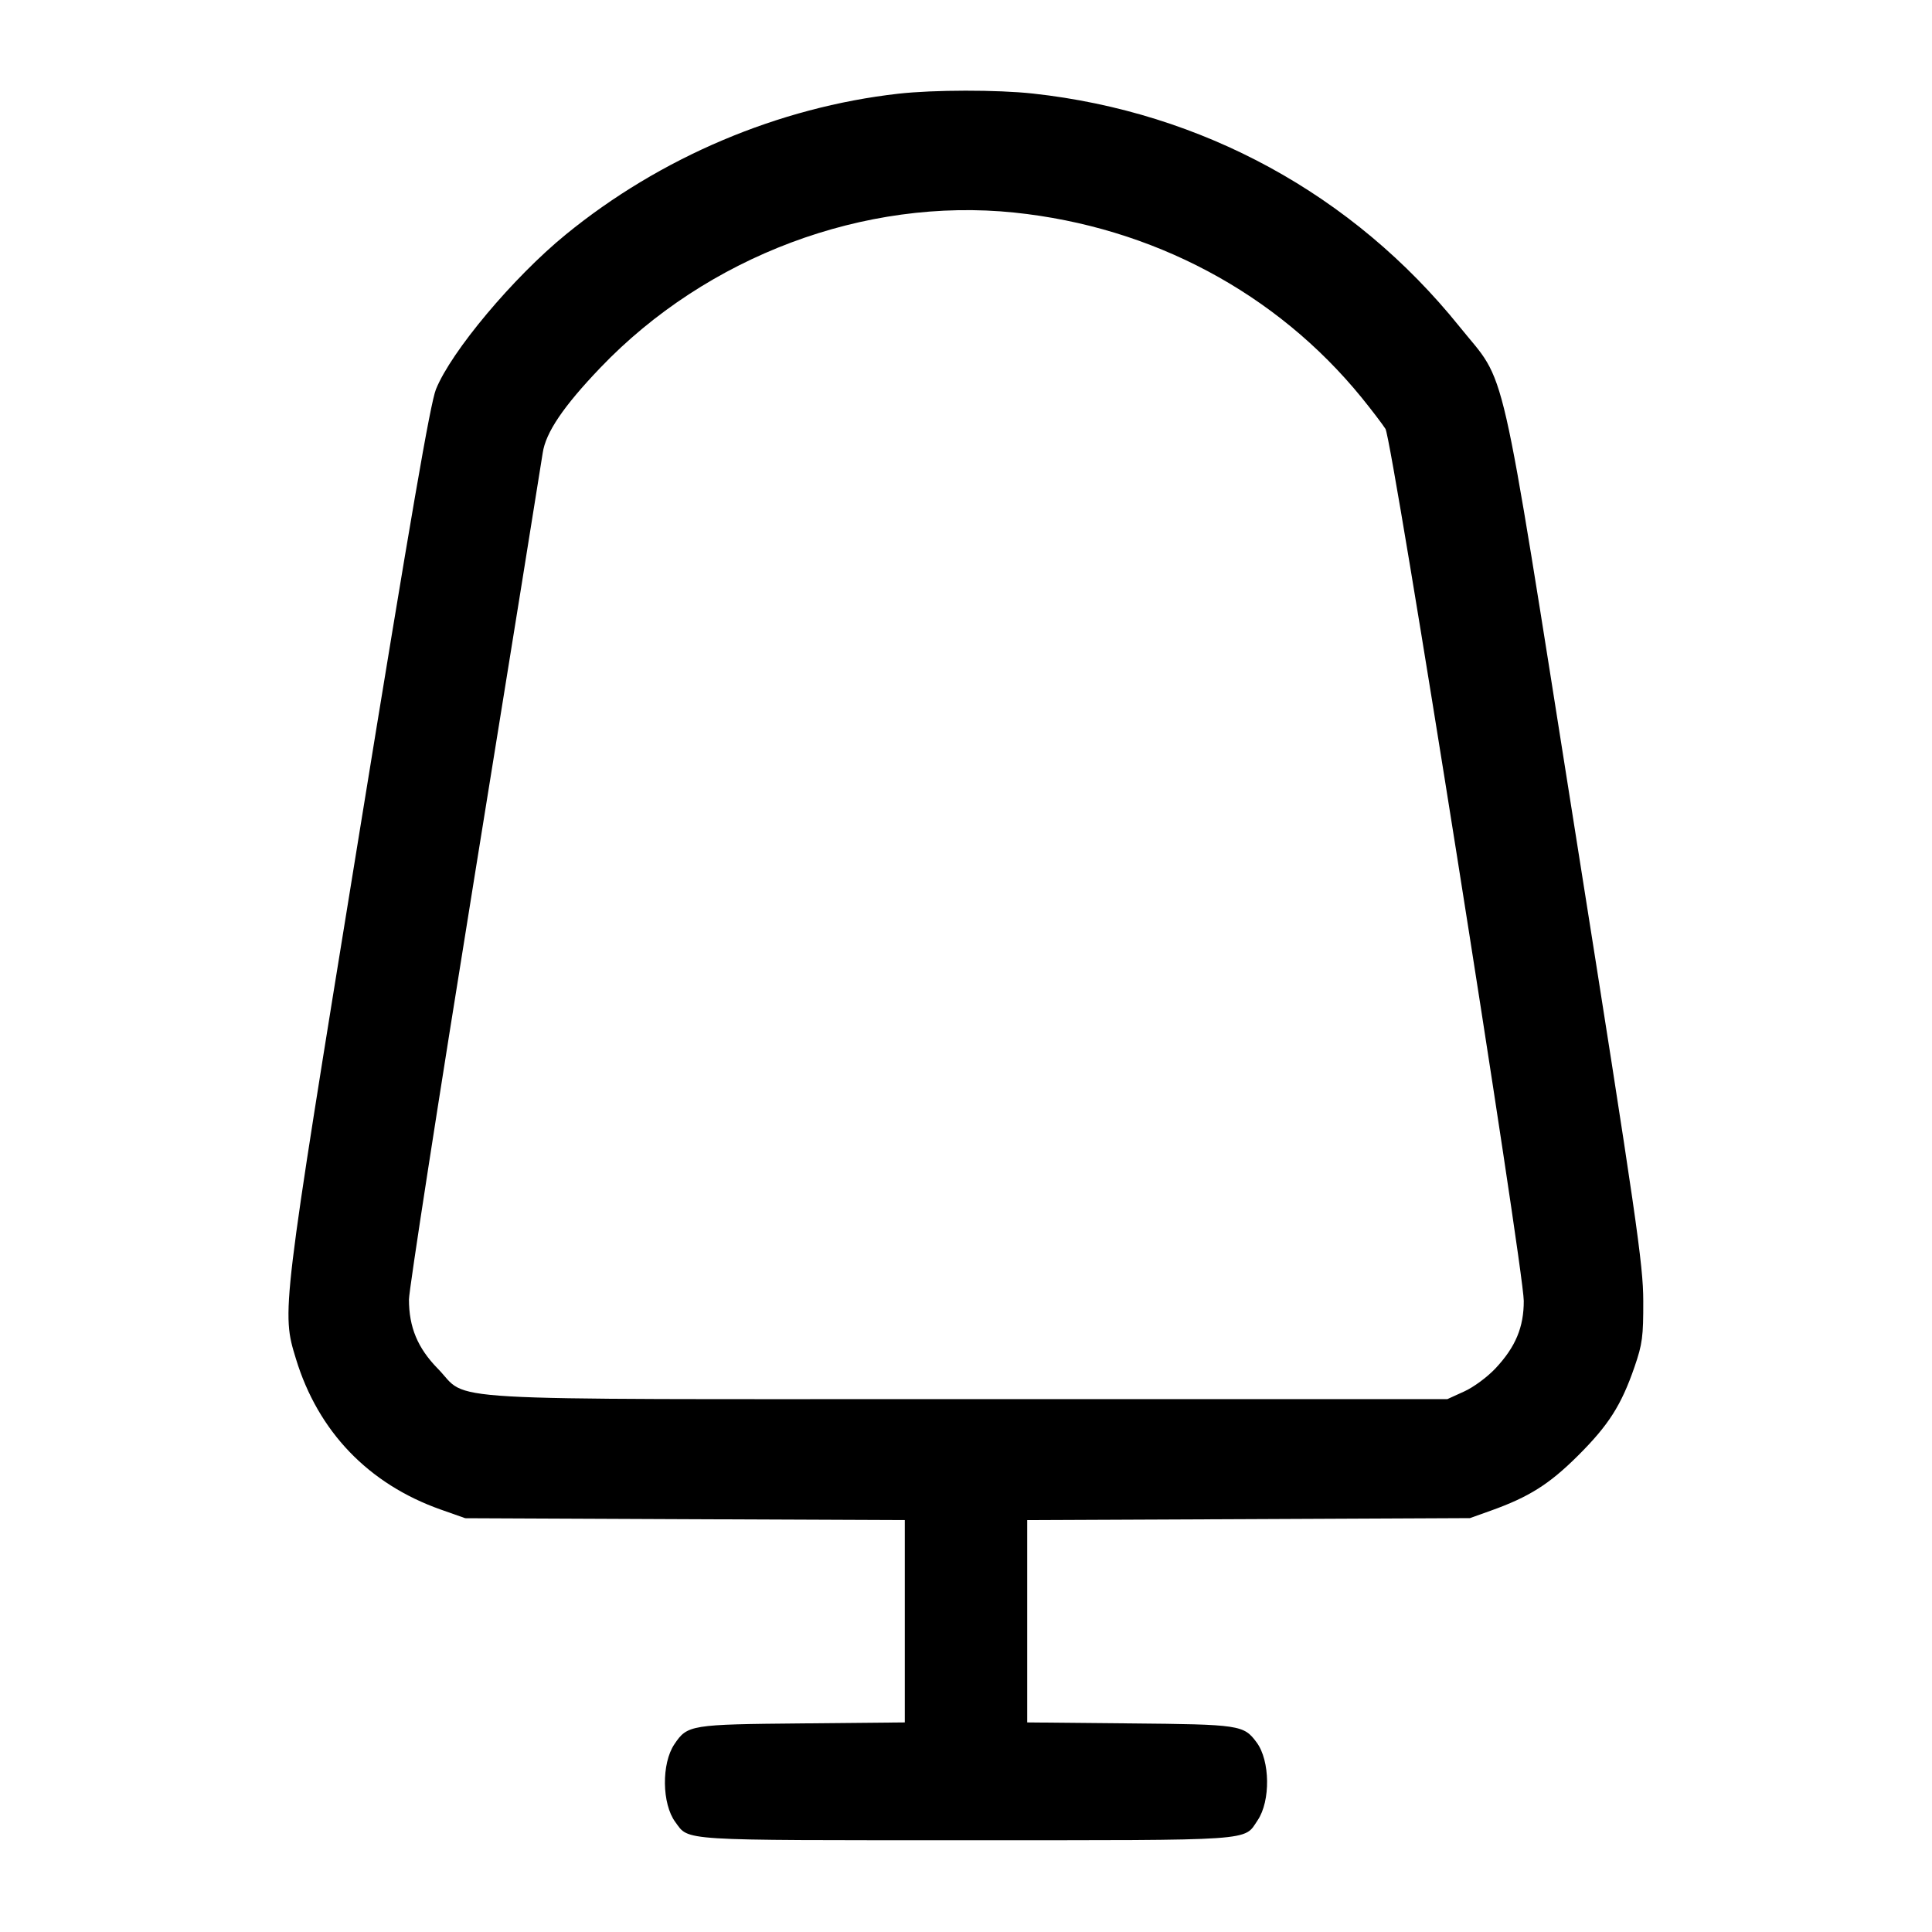 <svg width="40" height="40" viewBox="0 0 40 40" fill="none" xmlns="http://www.w3.org/2000/svg"><path d="M18.600 1.940 C 16.120 2.219,13.671 3.256,11.710 4.859 C 10.626 5.745,9.343 7.274,9.026 8.060 C 8.909 8.349,8.508 10.671,7.425 17.339 C 5.822 27.201,5.828 27.154,6.127 28.133 C 6.585 29.637,7.628 30.723,9.120 31.252 L 9.633 31.433 14.183 31.453 L 18.733 31.472 18.733 33.567 L 18.733 35.661 16.617 35.681 C 14.289 35.702,14.232 35.711,13.962 36.113 C 13.693 36.512,13.703 37.347,13.982 37.724 C 14.272 38.117,14.005 38.100,20.000 38.100 C 26.056 38.100,25.746 38.121,26.038 37.687 C 26.307 37.288,26.297 36.453,26.018 36.076 C 25.750 35.713,25.675 35.702,23.383 35.681 L 21.267 35.661 21.267 33.567 L 21.267 31.472 25.850 31.452 L 30.433 31.431 30.867 31.276 C 31.658 30.993,32.076 30.729,32.672 30.136 C 33.305 29.505,33.567 29.094,33.841 28.300 C 34.004 27.827,34.024 27.673,34.022 26.933 C 34.020 26.179,33.887 25.259,32.618 17.251 C 31.012 7.117,31.215 8.004,30.218 6.763 C 28.018 4.028,24.889 2.319,21.386 1.937 C 20.645 1.856,19.332 1.858,18.600 1.940 M21.000 4.401 C 23.861 4.698,26.427 6.065,28.192 8.233 C 28.400 8.490,28.622 8.781,28.685 8.880 C 28.824 9.100,31.546 26.267,31.548 26.933 C 31.549 27.478,31.378 27.886,30.966 28.327 C 30.796 28.509,30.509 28.721,30.314 28.809 L 29.967 28.967 20.067 28.967 C 8.700 28.967,9.741 29.026,9.064 28.336 C 8.647 27.910,8.467 27.478,8.467 26.904 C 8.467 26.712,9.079 22.763,9.828 18.128 C 10.577 13.493,11.210 9.555,11.236 9.379 C 11.298 8.955,11.663 8.415,12.428 7.615 C 14.637 5.304,17.901 4.080,21.000 4.401 " stroke="none" fill-rule="evenodd" fill="black"></path></svg>